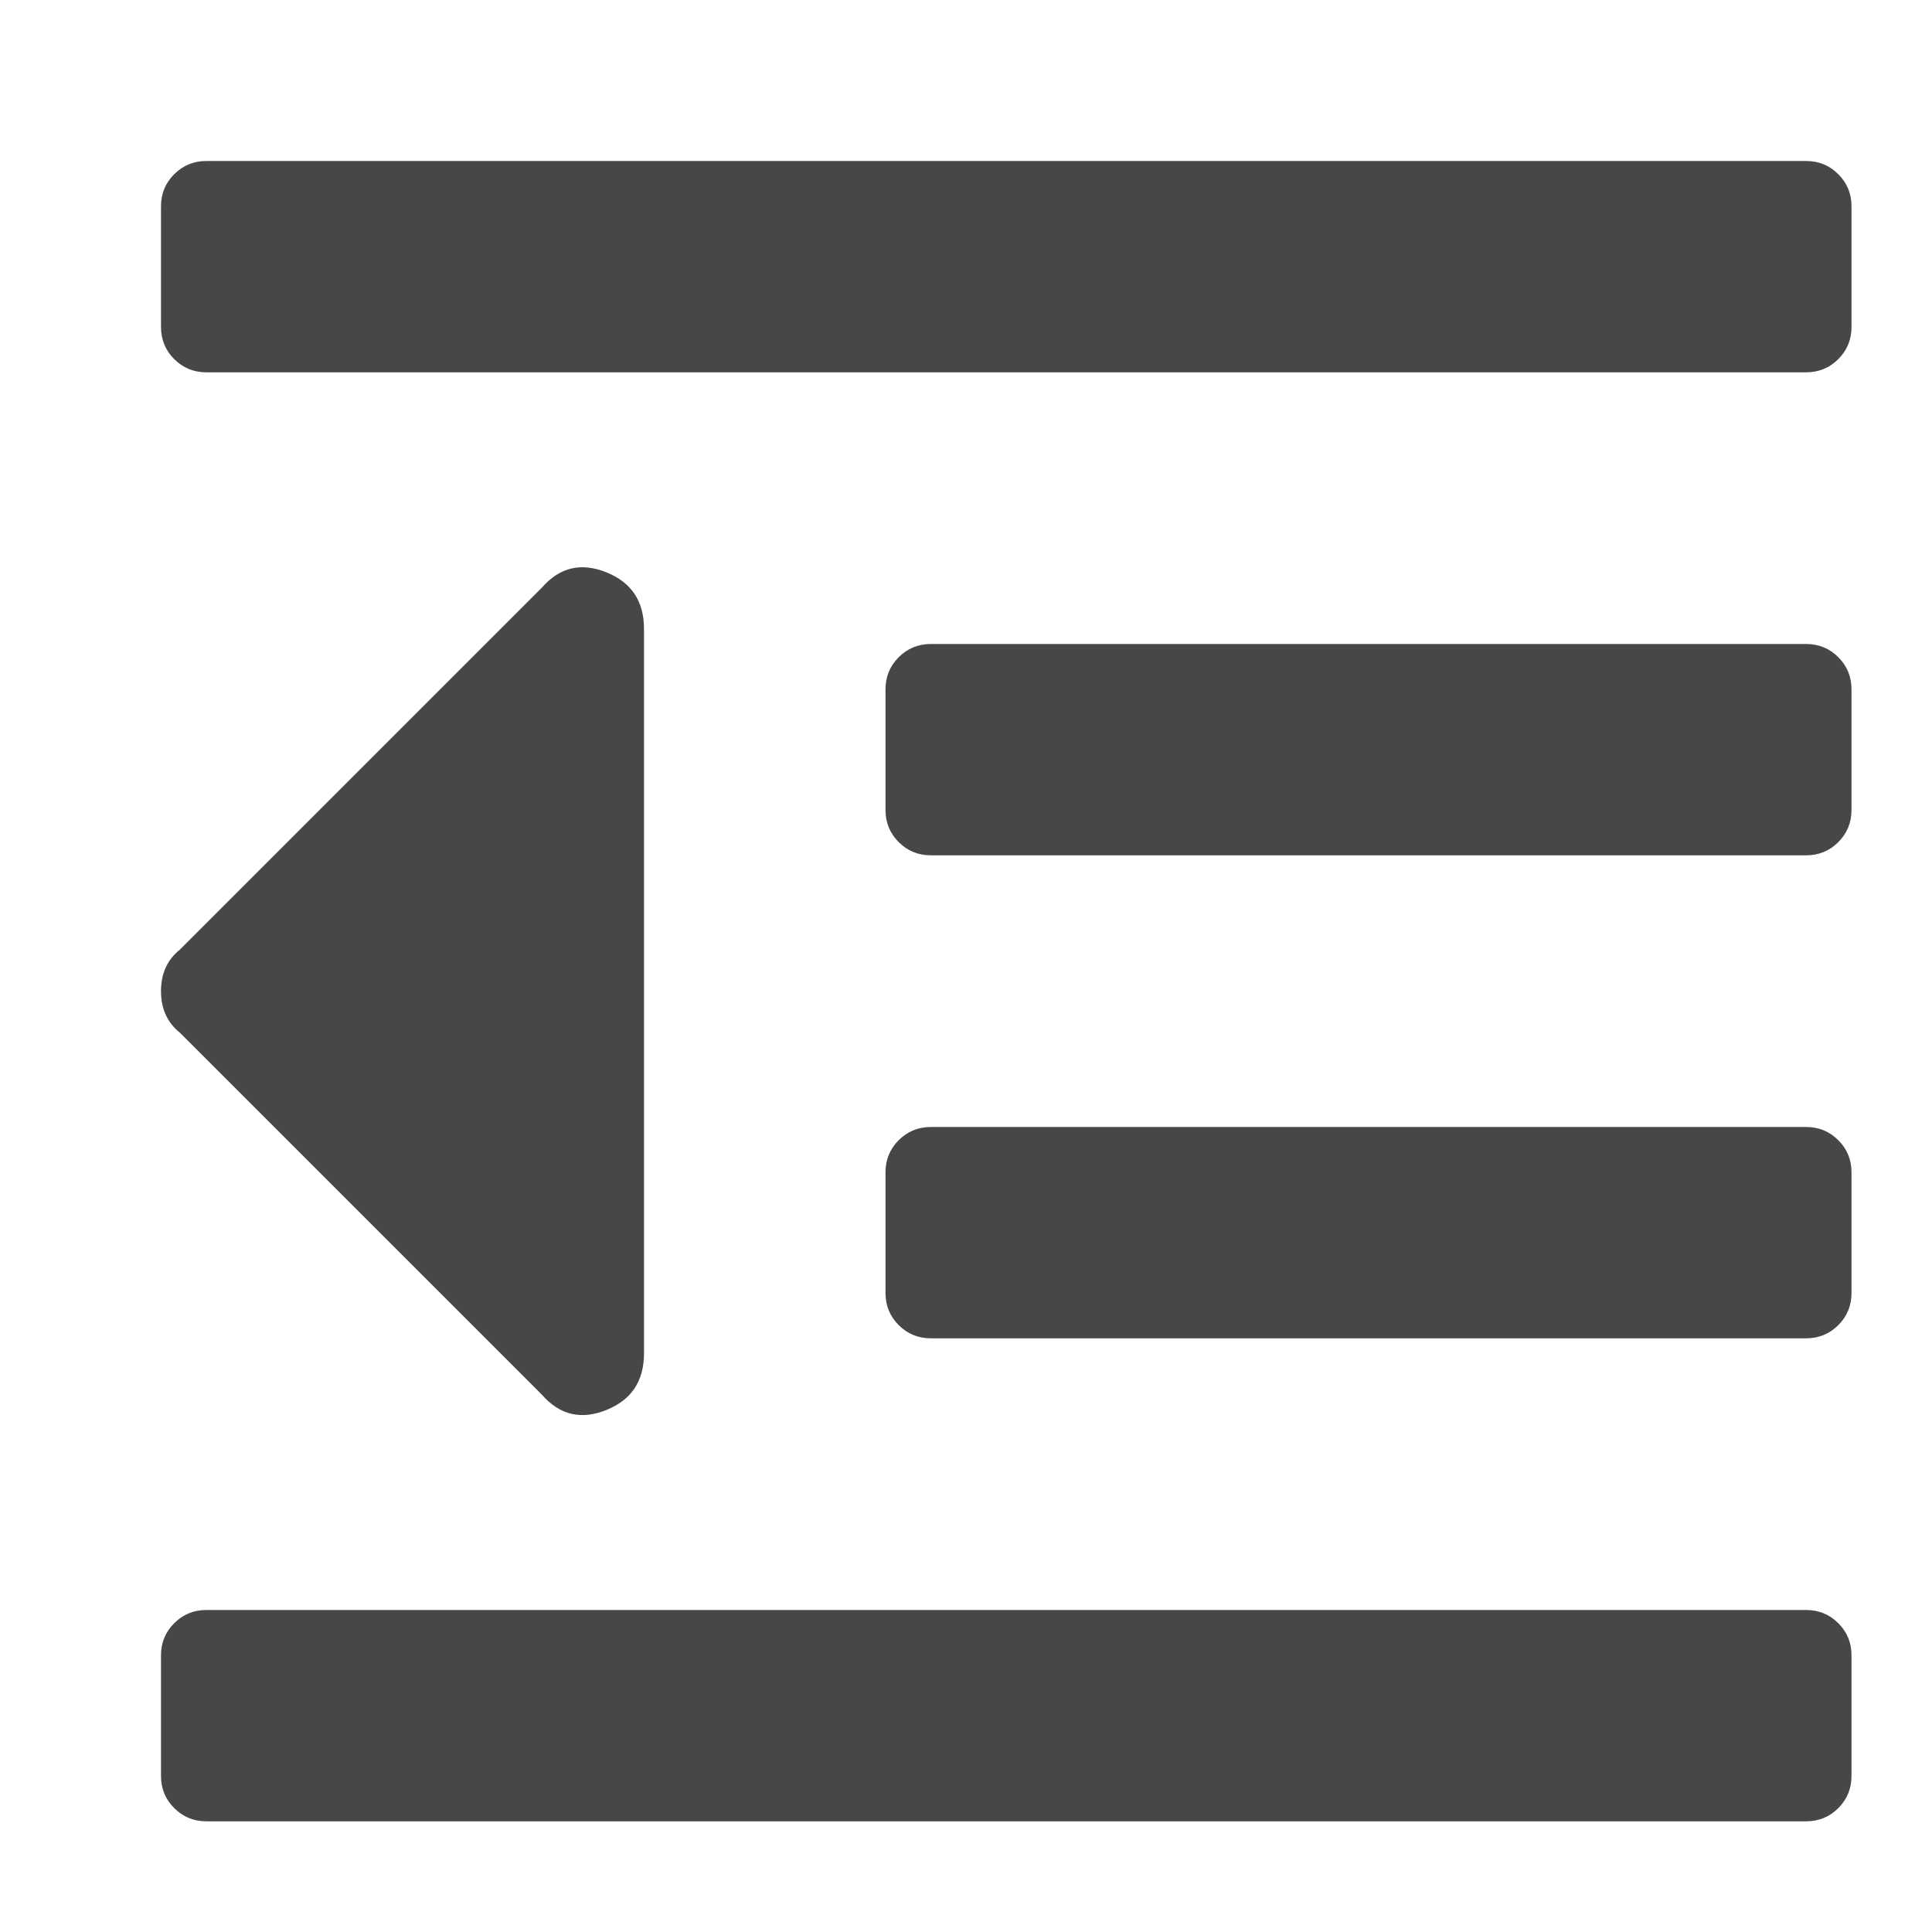 <?xml version="1.0" encoding="UTF-8"?>
<svg width="24px" height="24px" viewBox="0 0 24 24" version="1.1" xmlns="http://www.w3.org/2000/svg" xmlns:xlink="http://www.w3.org/1999/xlink">
    <title>Icon/Rich text editor/reduce indent</title>
    <g id="Icon/Rich-text-editor/reduce-indent" stroke="none" stroke-width="1" fill="none" fill-rule="evenodd">
        <path d="M22.437,22.625 C22.594,22.625 22.727,22.57 22.836,22.461 C22.945,22.352 23,22.219 23,22.062 L23,22.062 L23,20.562 C23,20.406 22.945,20.273 22.836,20.164 C22.727,20.055 22.594,20 22.437,20 L22.437,20 L2.562,20 C2.406,20 2.273,20.055 2.164,20.164 C2.055,20.273 2,20.406 2,20.562 L2,20.562 L2,22.062 C2,22.219 2.055,22.352 2.164,22.461 C2.273,22.57 2.406,22.625 2.562,22.625 L2.562,22.625 L22.437,22.625 Z M22.437,16.625 C22.594,16.625 22.727,16.57 22.836,16.461 C22.945,16.352 23,16.219 23,16.062 L23,16.062 L23,14.562 C23,14.406 22.945,14.273 22.836,14.164 C22.727,14.055 22.594,14 22.437,14 L22.437,14 L11.562,14 C11.406,14 11.273,14.055 11.164,14.164 C11.055,14.273 11,14.406 11,14.562 L11,14.562 L11,16.062 C11,16.219 11.055,16.352 11.164,16.461 C11.273,16.57 11.406,16.625 11.562,16.625 L11.562,16.625 L22.437,16.625 Z M22.437,10.625 C22.594,10.625 22.727,10.57 22.836,10.461 C22.945,10.352 23,10.219 23,10.062 L23,10.062 L23,8.562 C23,8.406 22.945,8.273 22.836,8.164 C22.727,8.055 22.594,8 22.437,8 L22.437,8 L11.562,8 C11.406,8 11.273,8.055 11.164,8.164 C11.055,8.273 11,8.406 11,8.562 L11,8.562 L11,10.062 C11,10.219 11.055,10.352 11.164,10.461 C11.273,10.57 11.406,10.625 11.562,10.625 L11.562,10.625 L22.437,10.625 Z M6.734,17.328 C6.953,17.578 7.219,17.641 7.531,17.516 C7.844,17.391 8,17.156 8,16.812 L8,16.812 L8,7.812 C8,7.469 7.844,7.234 7.531,7.109 C7.219,6.984 6.953,7.047 6.734,7.297 L6.734,7.297 L2.234,11.797 C2.078,11.922 2,12.094 2,12.312 C2,12.531 2.078,12.703 2.234,12.828 L2.234,12.828 L6.734,17.328 Z M22.437,4.625 C22.594,4.625 22.727,4.57 22.836,4.461 C22.945,4.352 23,4.219 23,4.062 L23,4.062 L23,2.562 C23,2.406 22.945,2.273 22.836,2.164 C22.727,2.055 22.594,2 22.437,2 L22.437,2 L2.562,2 C2.406,2 2.273,2.055 2.164,2.164 C2.055,2.273 2,2.406 2,2.562 L2,2.562 L2,4.062 C2,4.219 2.055,4.352 2.164,4.461 C2.273,4.57 2.406,4.625 2.562,4.625 L2.562,4.625 L22.437,4.625 Z" id="Color" fill="#474747"></path>
    </g>
</svg>